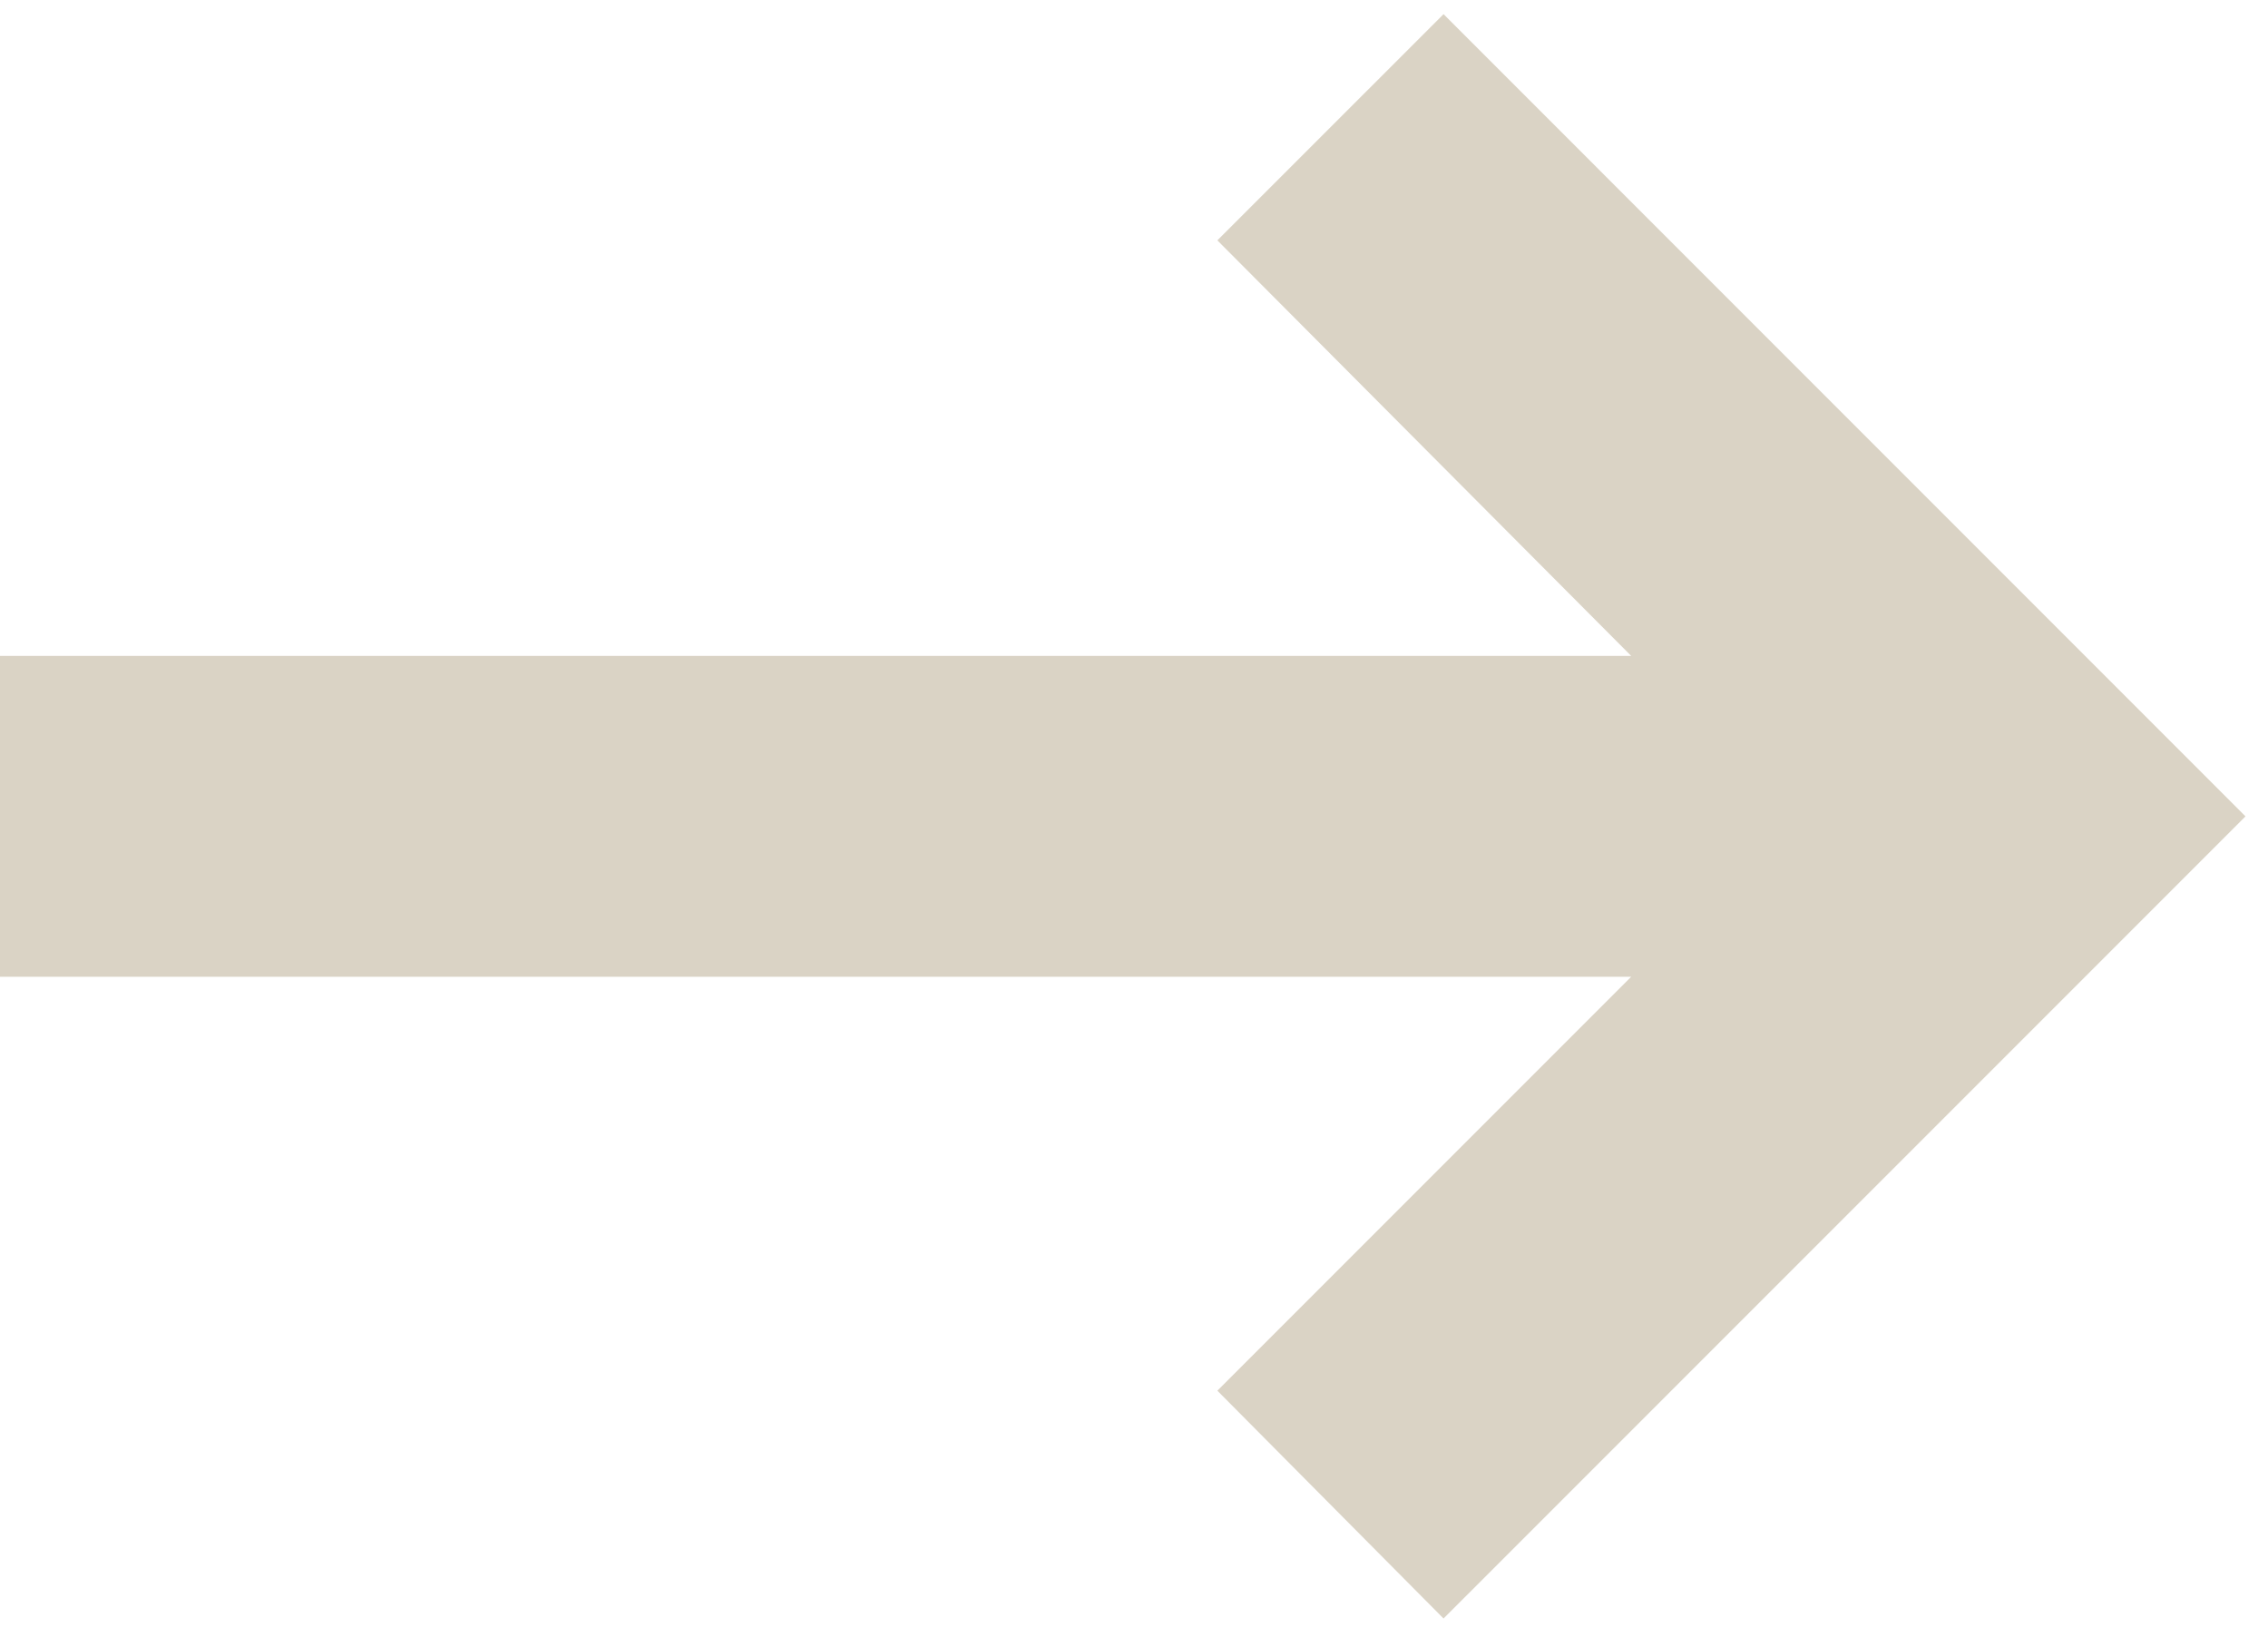 <svg width="62" height="45" viewBox="0 0 62 45" fill="none" xmlns="http://www.w3.org/2000/svg">
<path d="M61.385 22.311L39.462 44.233L33.279 38.007L44.592 26.694H0V17.926H44.592L33.279 6.569L39.462 0.387L61.385 22.311Z" fill="#DAD3C5"/>
</svg>
